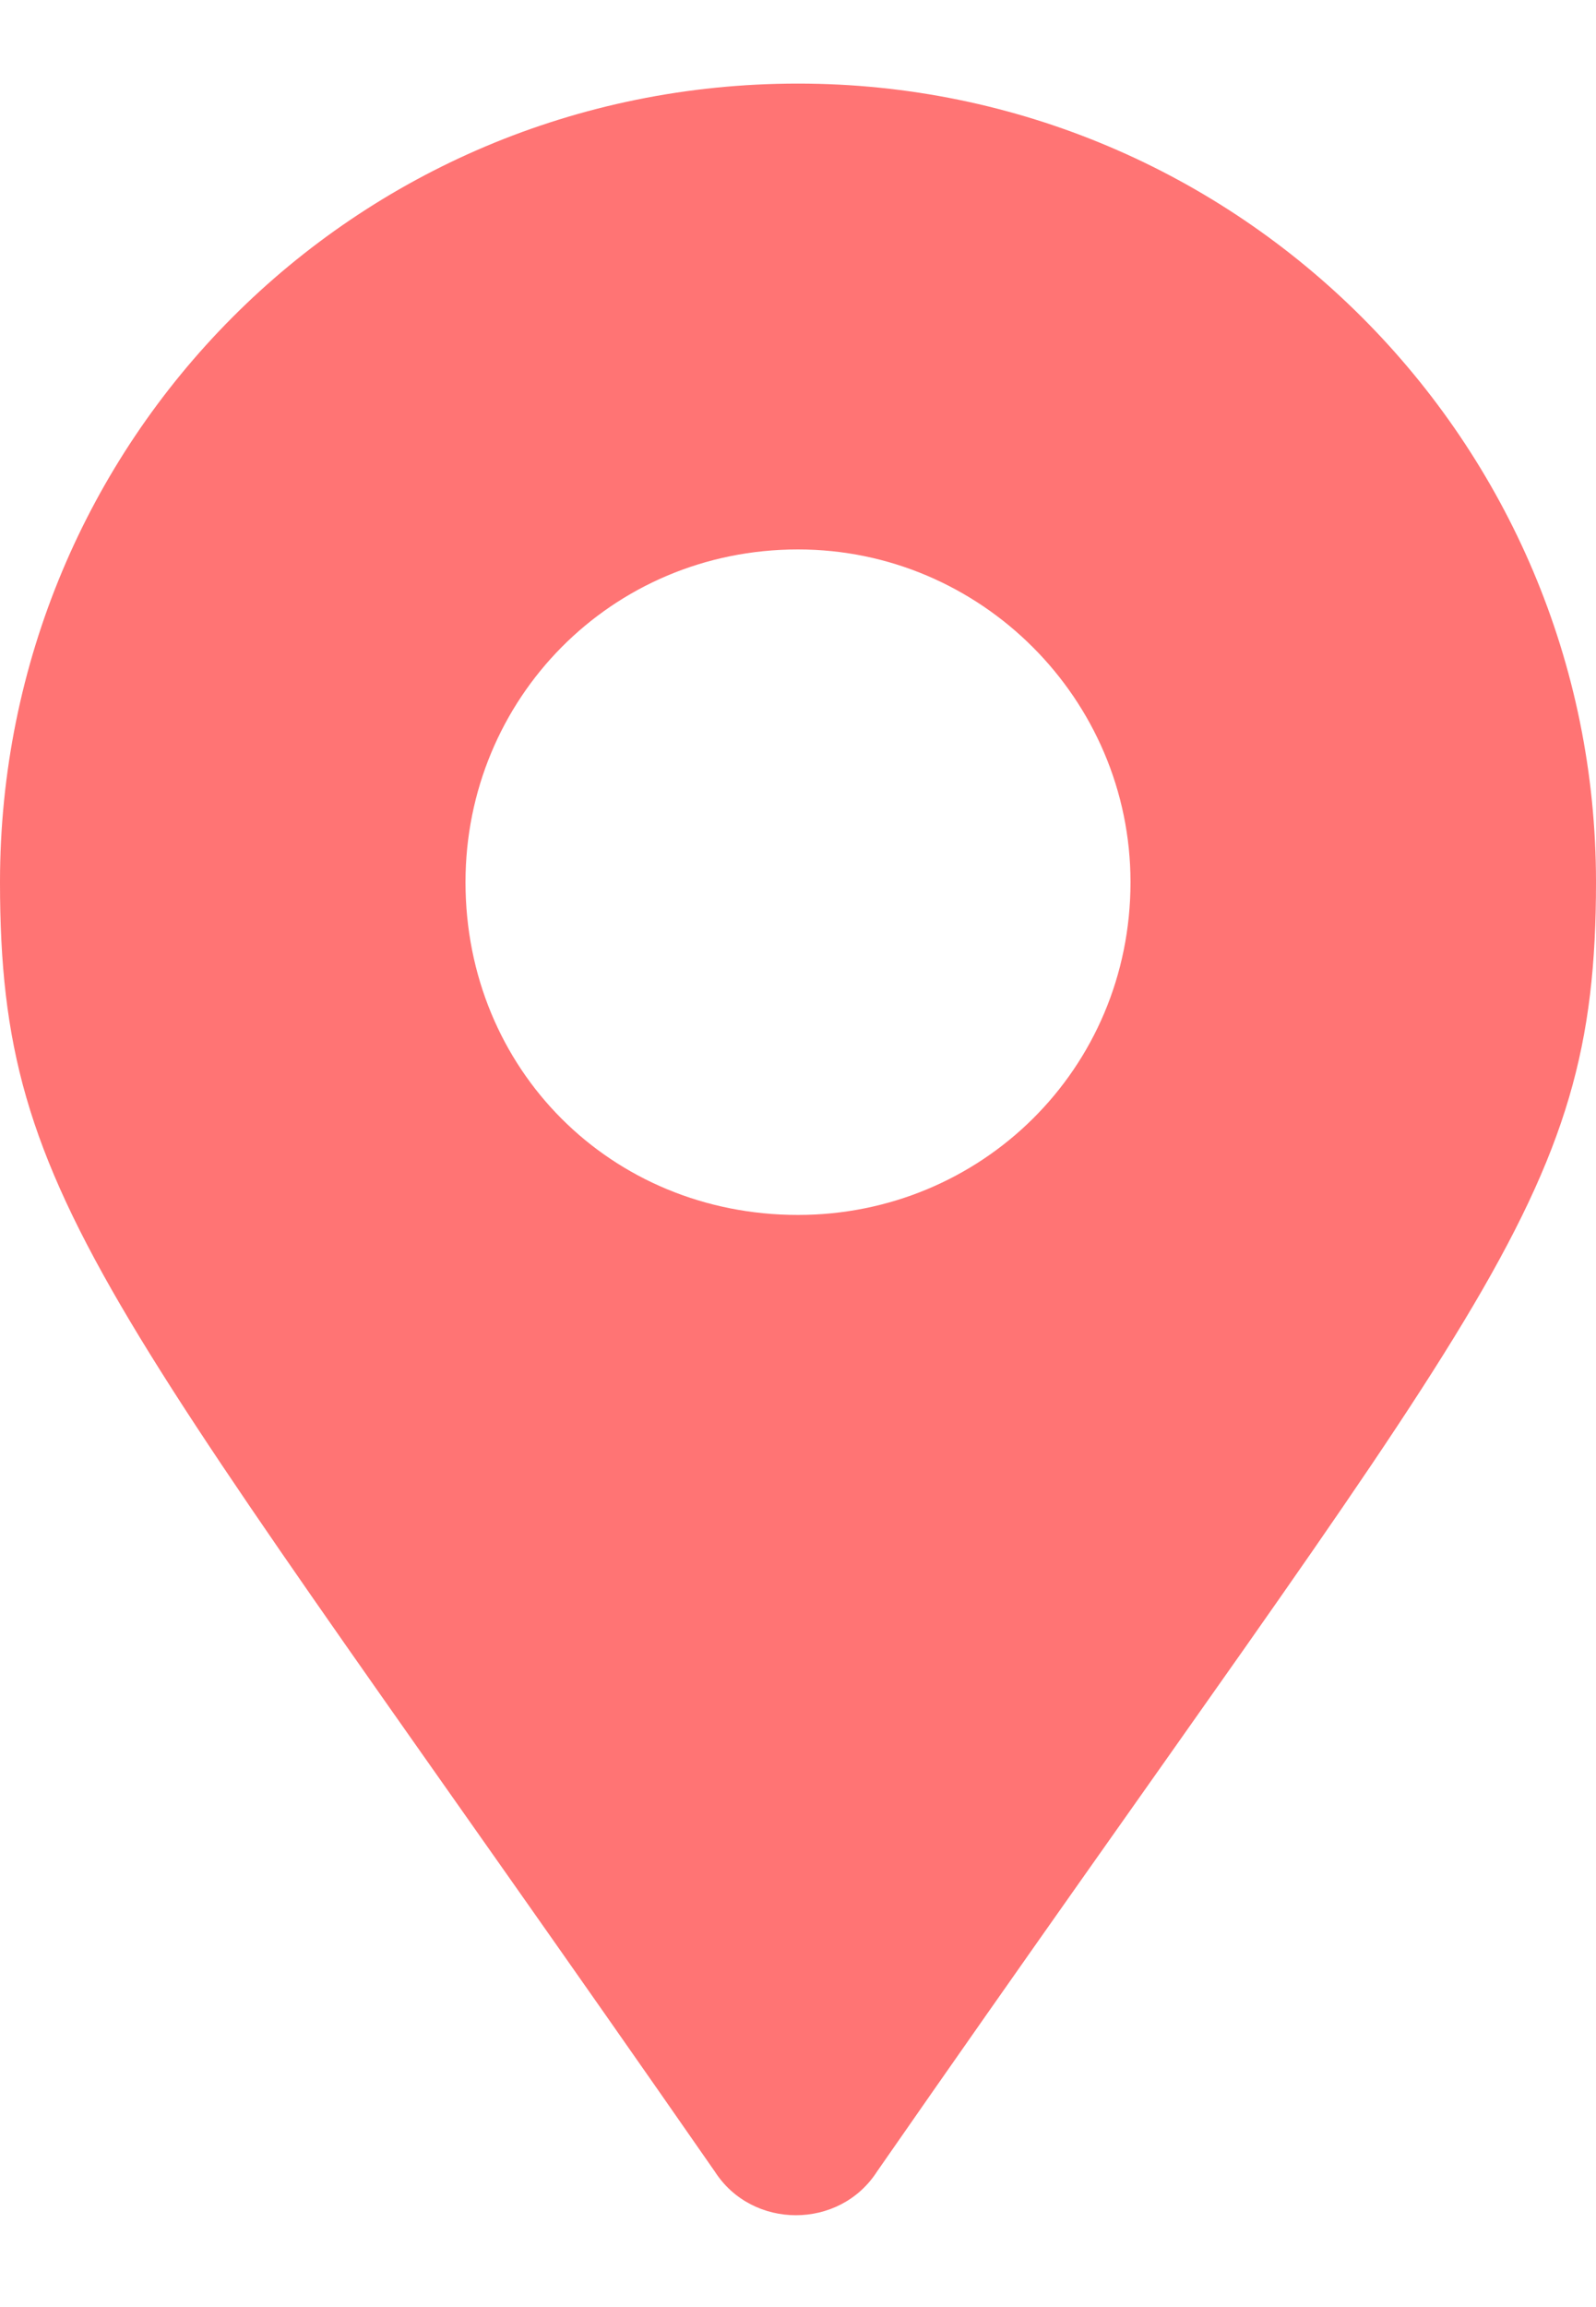 <svg width="18" height="26" viewBox="0 0 18 26" fill="none" xmlns="http://www.w3.org/2000/svg">
<path d="M8.062 24.473C1.219 14.629 0 13.598 0 9.942C0 4.973 3.984 0.942 9 0.942C13.969 0.942 18 4.973 18 9.942C18 13.598 16.734 14.629 9.891 24.473C9.469 25.129 8.484 25.129 8.062 24.473ZM9 13.692C11.062 13.692 12.75 12.051 12.75 9.942C12.75 7.879 11.062 6.192 9 6.192C6.891 6.192 5.25 7.879 5.25 9.942C5.25 12.051 6.891 13.692 9 13.692Z" fill="#FF7474"/>
</svg>
